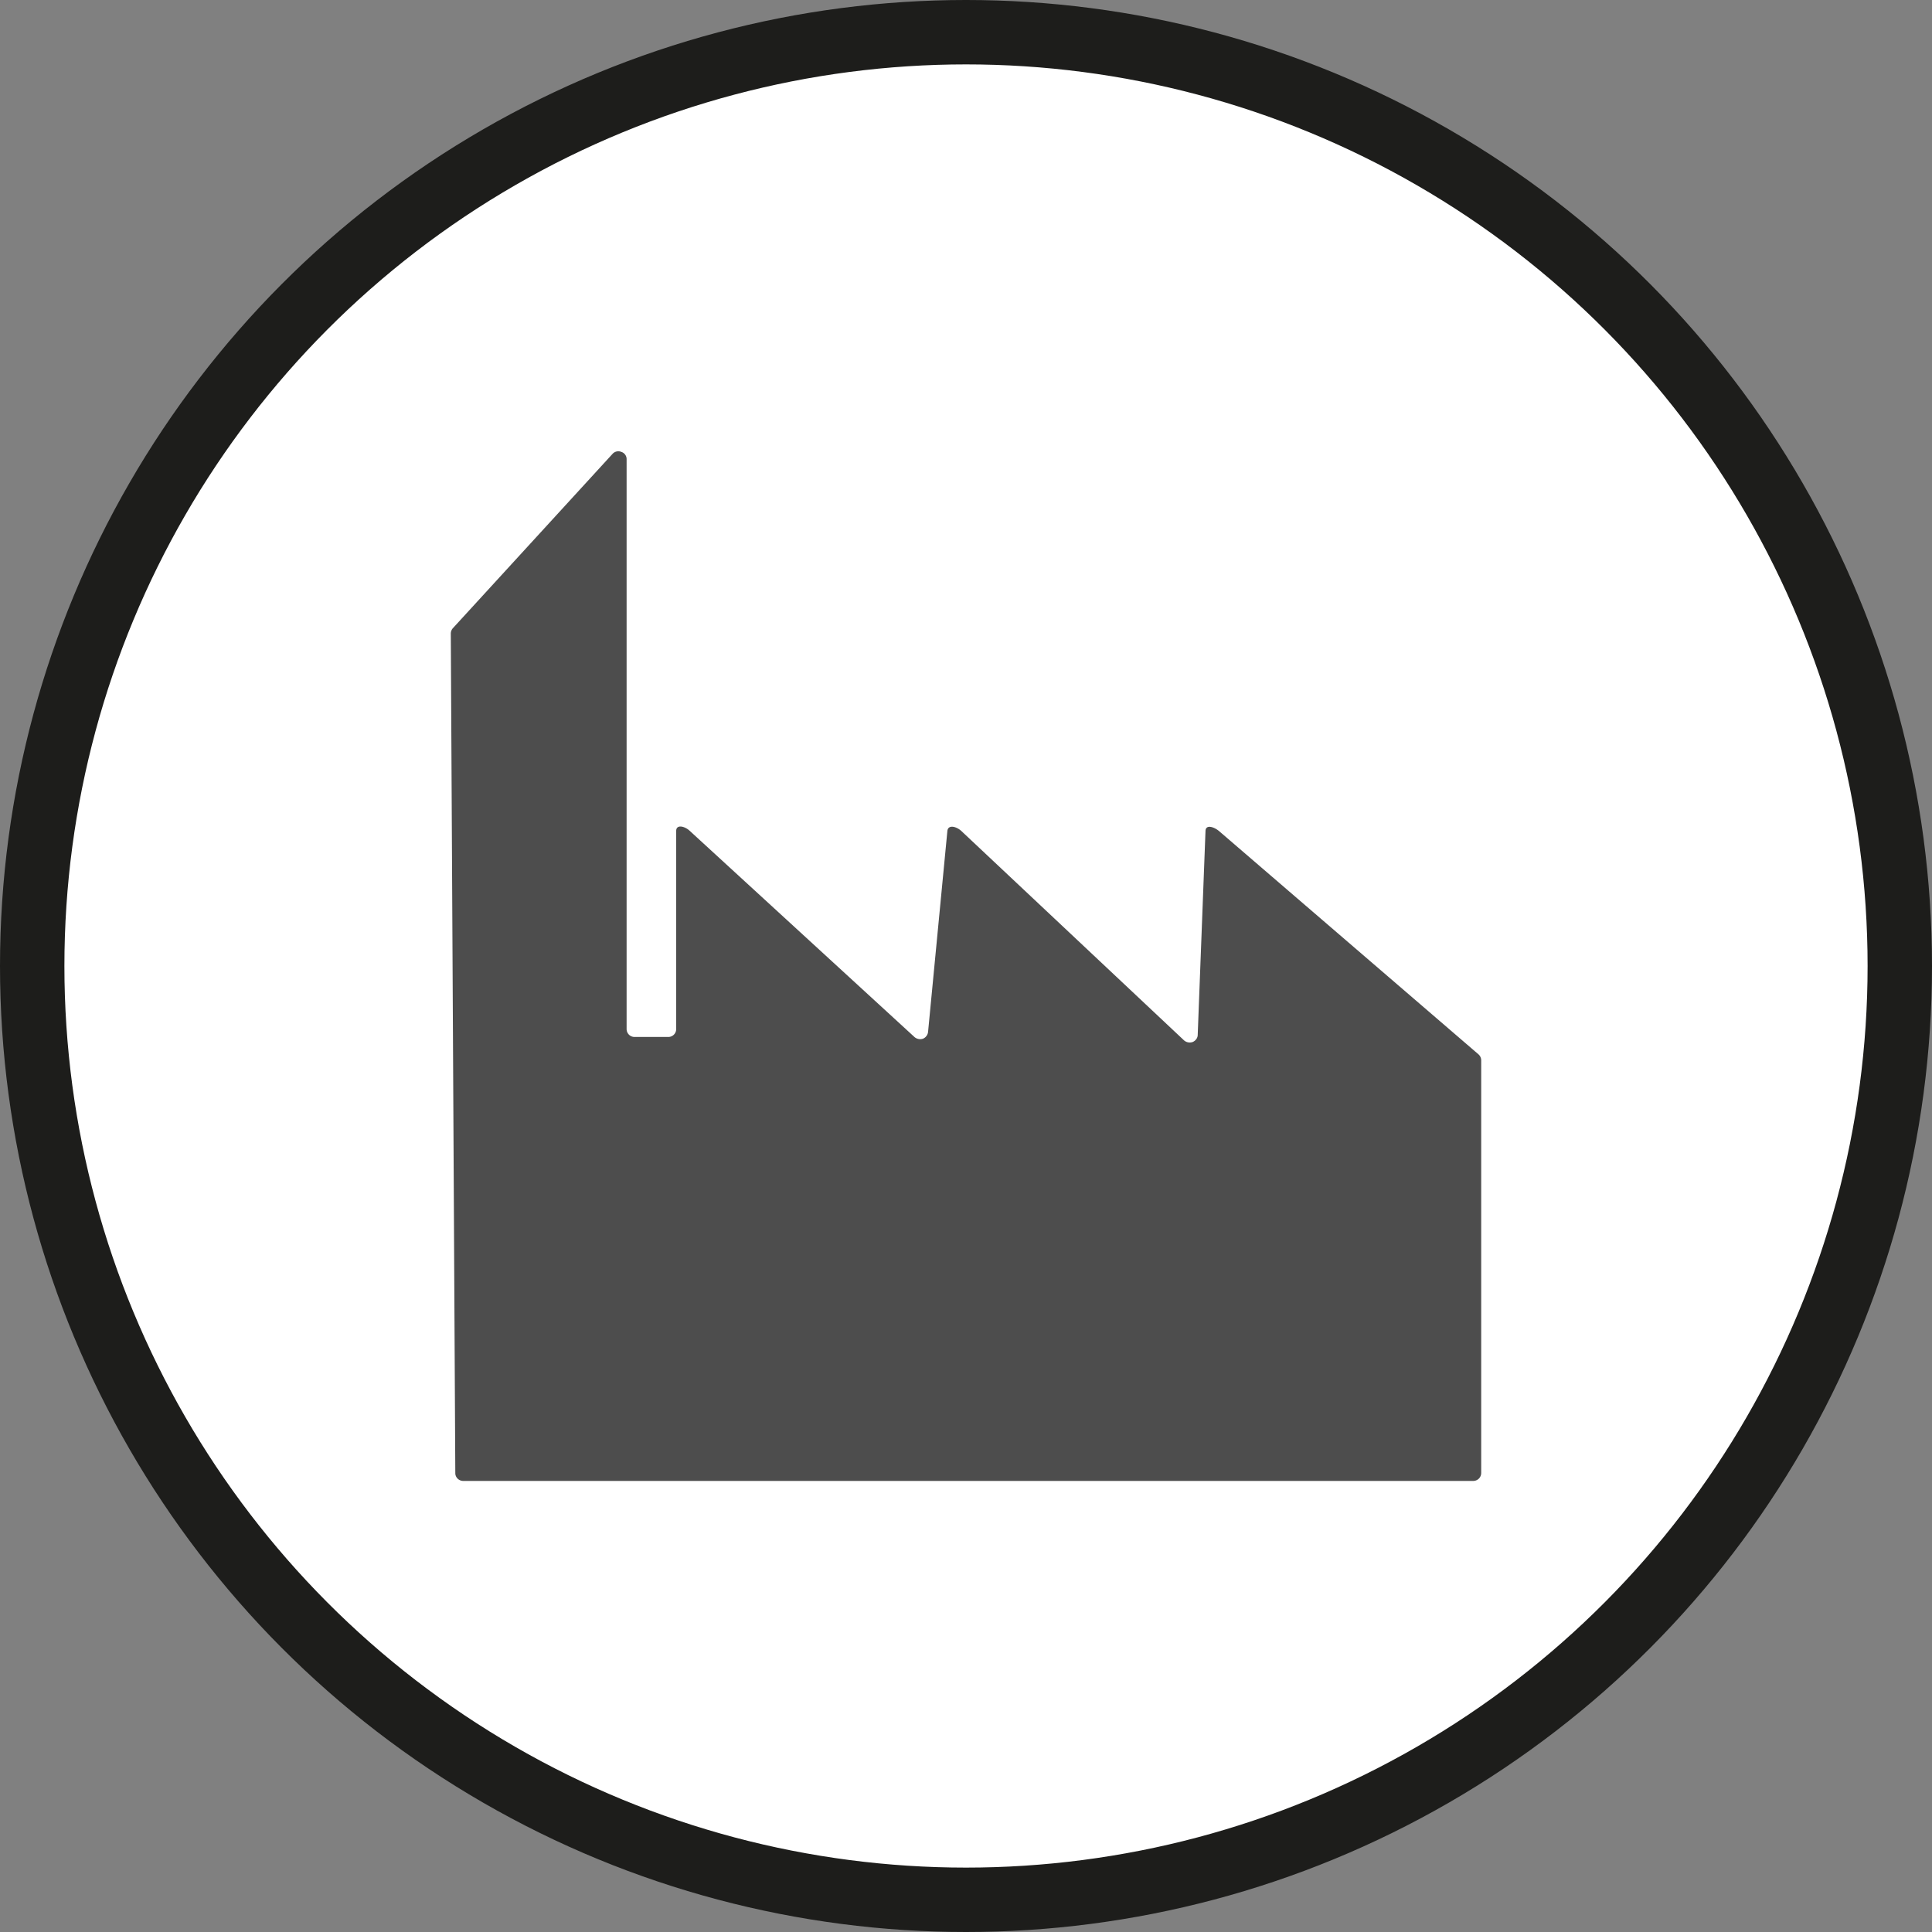 <svg xmlns="http://www.w3.org/2000/svg" width="30" height="30"><rect width="100%" height="100%" fill="#808080" stroke="none"/><circle style="isolation:auto;mix-blend-mode:normal;solid-color:#000;solid-opacity:1;marker:none" cx="15" cy="15" r="14.5" color="#000" overflow="visible" fill="#fff" fill-rule="evenodd" stroke="#1d1d1b"/><path d="M18.719 12.902l-.121 3.168c0 .047-.032.09-.078.11a.136.136 0 01-.133-.024l-3.461-3.254c-.078-.07-.203-.101-.215 0l-.3 3.121a.13.13 0 01-.079.106.136.136 0 01-.133-.027l-3.488-3.2c-.078-.074-.211-.105-.211 0v3.078a.123.123 0 01-.125.122h-.52a.123.123 0 01-.125-.122V7.13a.117.117 0 00-.082-.113.121.121 0 00-.136.03l-2.48 2.708A.126.126 0 007 9.836l.07 13.039c0 .066.055.121.125.121h15.68c.07 0 .125-.055.125-.125v-6.406a.125.125 0 00-.043-.094l-4.031-3.469c-.082-.066-.203-.101-.207 0zm0 0" fill="#4d4d4d"/></svg>
